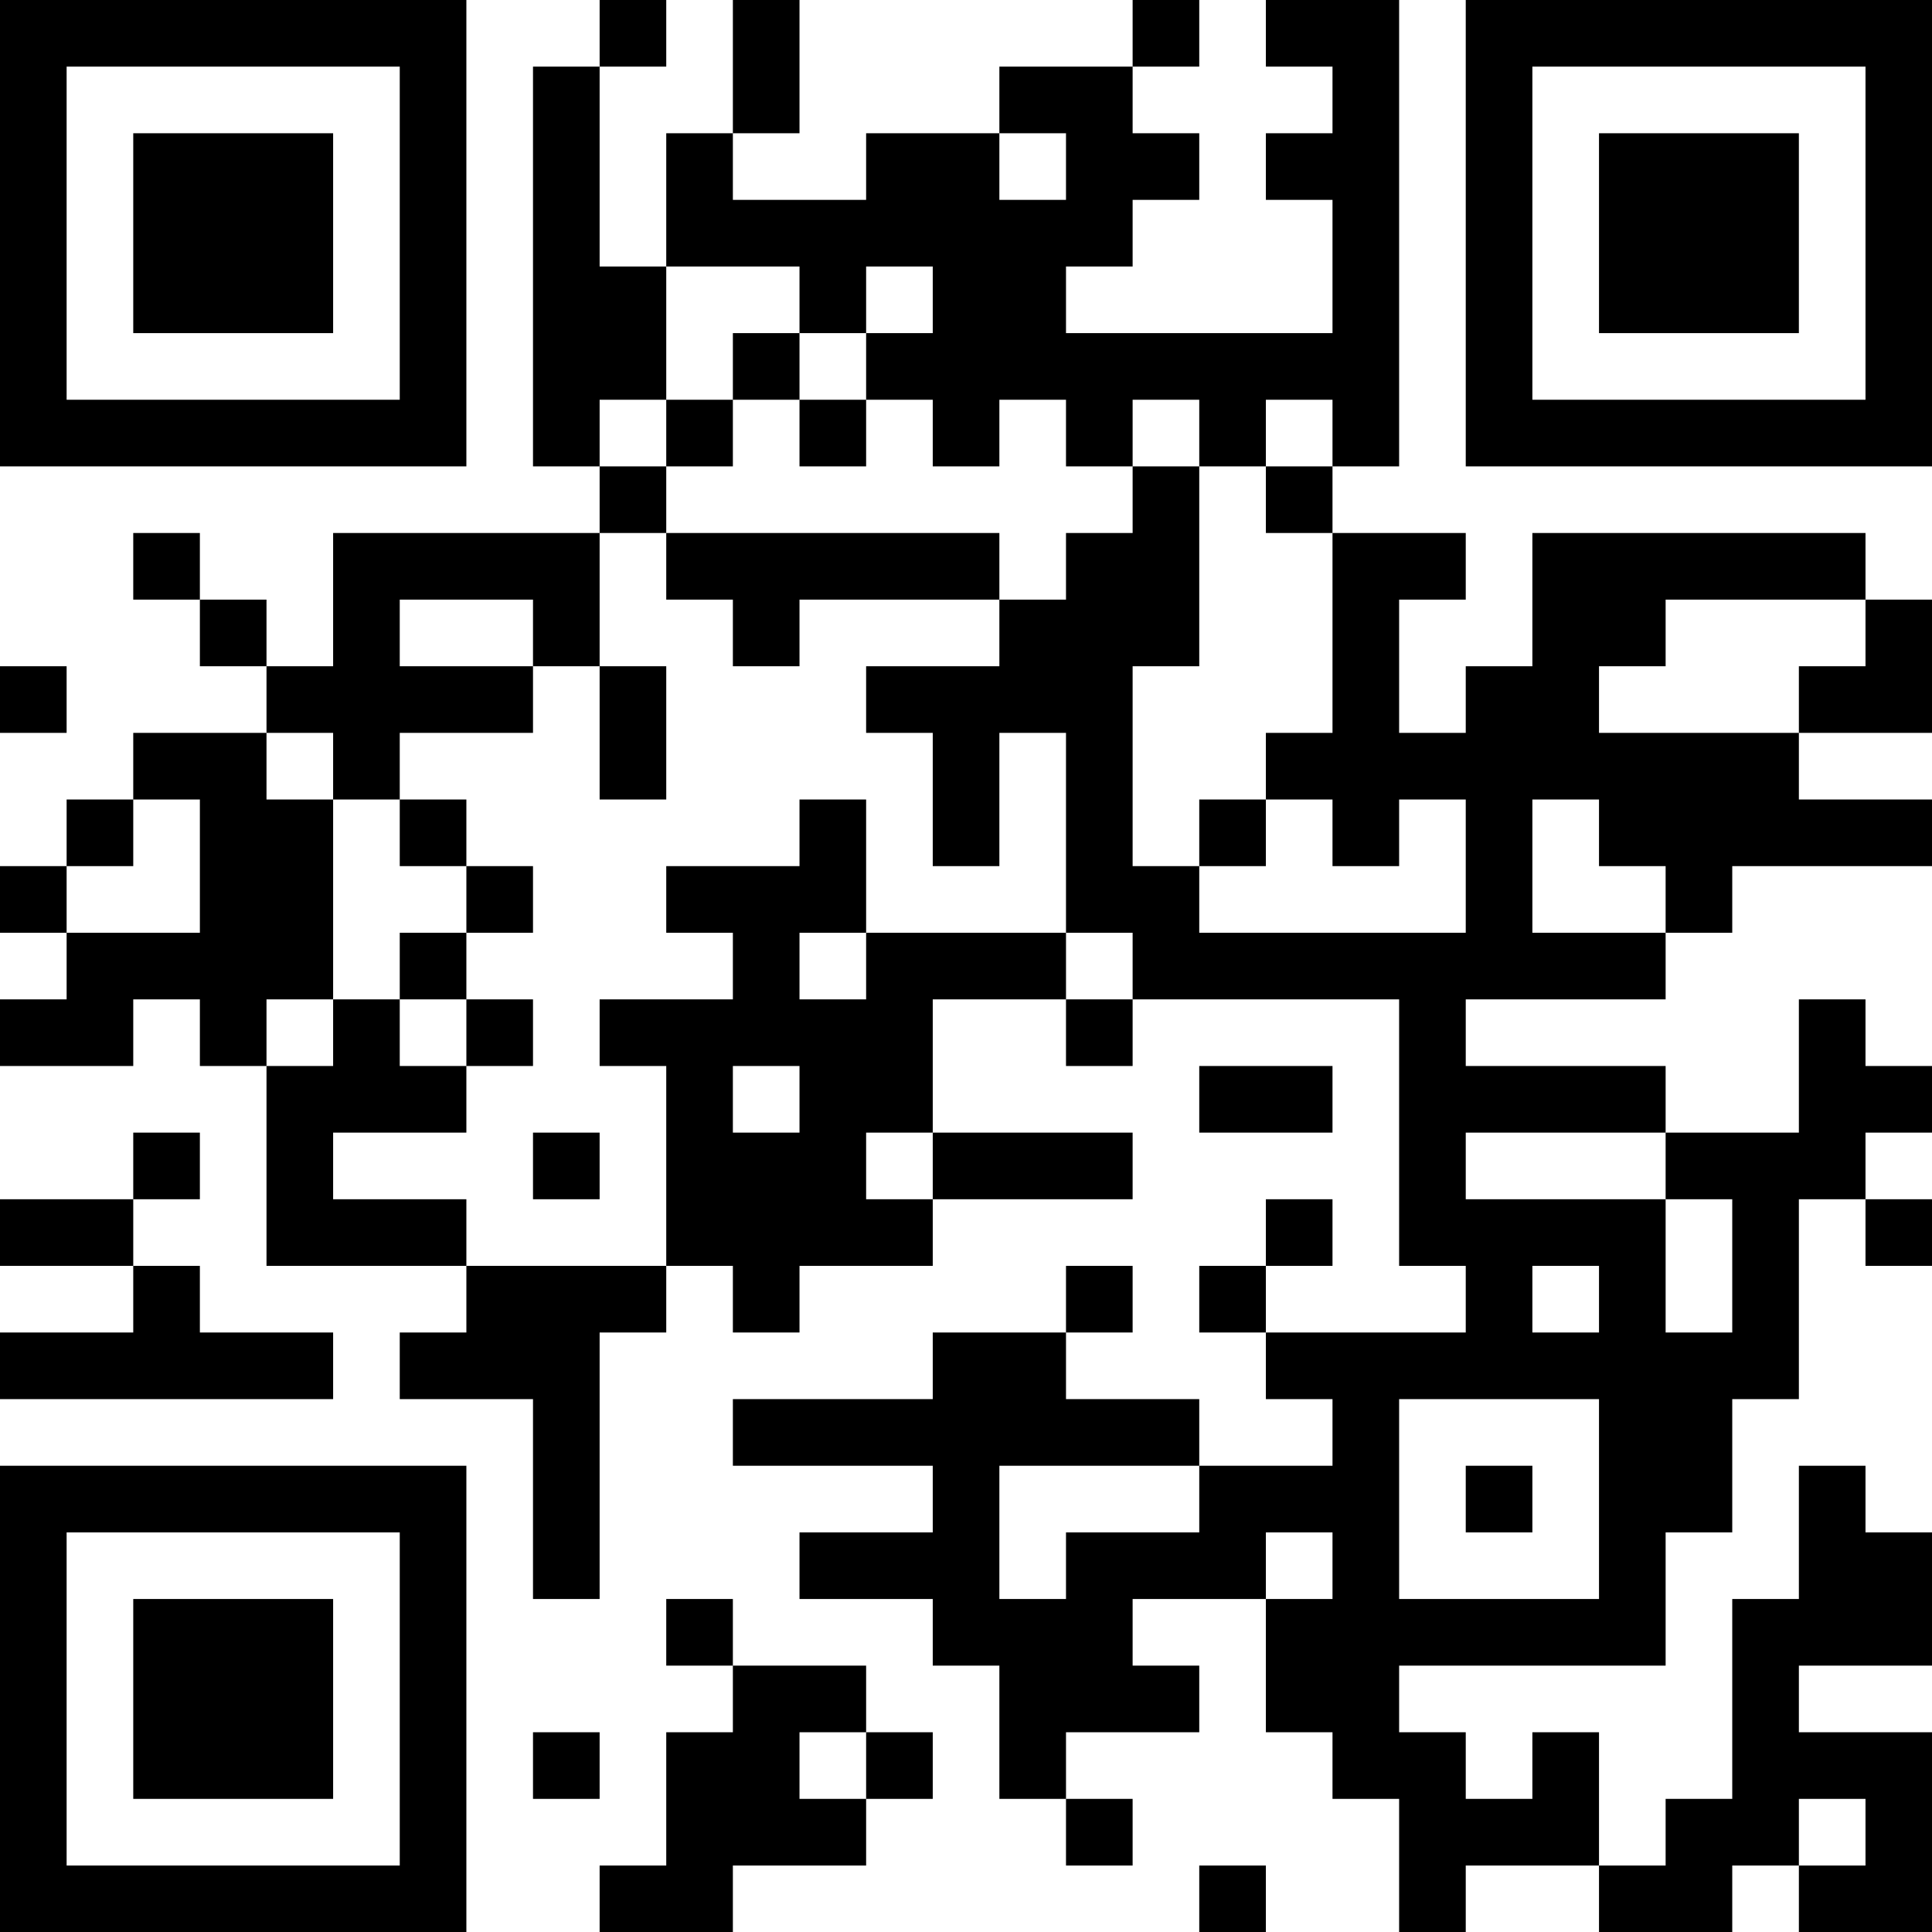 <?xml version="1.0" encoding="UTF-8"?>
<svg xmlns="http://www.w3.org/2000/svg" version="1.1" width="200" height="200" viewBox="0 0 200 200"><rect x="0" y="0" width="200" height="200" fill="#ffffff"/><g transform="scale(6.897)"><g transform="translate(0,0)"><path fill-rule="evenodd" d="M9 0L9 1L8 1L8 7L9 7L9 8L5 8L5 10L4 10L4 9L3 9L3 8L2 8L2 9L3 9L3 10L4 10L4 11L2 11L2 12L1 12L1 13L0 13L0 14L1 14L1 15L0 15L0 16L2 16L2 15L3 15L3 16L4 16L4 19L7 19L7 20L6 20L6 21L8 21L8 24L9 24L9 20L10 20L10 19L11 19L11 20L12 20L12 19L14 19L14 18L17 18L17 17L14 17L14 15L16 15L16 16L17 16L17 15L21 15L21 19L22 19L22 20L19 20L19 19L20 19L20 18L19 18L19 19L18 19L18 20L19 20L19 21L20 21L20 22L18 22L18 21L16 21L16 20L17 20L17 19L16 19L16 20L14 20L14 21L11 21L11 22L14 22L14 23L12 23L12 24L14 24L14 25L15 25L15 27L16 27L16 28L17 28L17 27L16 27L16 26L18 26L18 25L17 25L17 24L19 24L19 26L20 26L20 27L21 27L21 29L22 29L22 28L24 28L24 29L26 29L26 28L27 28L27 29L29 29L29 26L27 26L27 25L29 25L29 23L28 23L28 22L27 22L27 24L26 24L26 27L25 27L25 28L24 28L24 26L23 26L23 27L22 27L22 26L21 26L21 25L25 25L25 23L26 23L26 21L27 21L27 18L28 18L28 19L29 19L29 18L28 18L28 17L29 17L29 16L28 16L28 15L27 15L27 17L25 17L25 16L22 16L22 15L25 15L25 14L26 14L26 13L29 13L29 12L27 12L27 11L29 11L29 9L28 9L28 8L23 8L23 10L22 10L22 11L21 11L21 9L22 9L22 8L20 8L20 7L21 7L21 0L19 0L19 1L20 1L20 2L19 2L19 3L20 3L20 5L16 5L16 4L17 4L17 3L18 3L18 2L17 2L17 1L18 1L18 0L17 0L17 1L15 1L15 2L13 2L13 3L11 3L11 2L12 2L12 0L11 0L11 2L10 2L10 4L9 4L9 1L10 1L10 0ZM15 2L15 3L16 3L16 2ZM10 4L10 6L9 6L9 7L10 7L10 8L9 8L9 10L8 10L8 9L6 9L6 10L8 10L8 11L6 11L6 12L5 12L5 11L4 11L4 12L5 12L5 15L4 15L4 16L5 16L5 15L6 15L6 16L7 16L7 17L5 17L5 18L7 18L7 19L10 19L10 16L9 16L9 15L11 15L11 14L10 14L10 13L12 13L12 12L13 12L13 14L12 14L12 15L13 15L13 14L16 14L16 15L17 15L17 14L16 14L16 11L15 11L15 13L14 13L14 11L13 11L13 10L15 10L15 9L16 9L16 8L17 8L17 7L18 7L18 10L17 10L17 13L18 13L18 14L22 14L22 12L21 12L21 13L20 13L20 12L19 12L19 11L20 11L20 8L19 8L19 7L20 7L20 6L19 6L19 7L18 7L18 6L17 6L17 7L16 7L16 6L15 6L15 7L14 7L14 6L13 6L13 5L14 5L14 4L13 4L13 5L12 5L12 4ZM11 5L11 6L10 6L10 7L11 7L11 6L12 6L12 7L13 7L13 6L12 6L12 5ZM10 8L10 9L11 9L11 10L12 10L12 9L15 9L15 8ZM25 9L25 10L24 10L24 11L27 11L27 10L28 10L28 9ZM0 10L0 11L1 11L1 10ZM9 10L9 12L10 12L10 10ZM2 12L2 13L1 13L1 14L3 14L3 12ZM6 12L6 13L7 13L7 14L6 14L6 15L7 15L7 16L8 16L8 15L7 15L7 14L8 14L8 13L7 13L7 12ZM18 12L18 13L19 13L19 12ZM23 12L23 14L25 14L25 13L24 13L24 12ZM11 16L11 17L12 17L12 16ZM18 16L18 17L20 17L20 16ZM2 17L2 18L0 18L0 19L2 19L2 20L0 20L0 21L5 21L5 20L3 20L3 19L2 19L2 18L3 18L3 17ZM8 17L8 18L9 18L9 17ZM13 17L13 18L14 18L14 17ZM22 17L22 18L25 18L25 20L26 20L26 18L25 18L25 17ZM23 19L23 20L24 20L24 19ZM21 21L21 24L24 24L24 21ZM15 22L15 24L16 24L16 23L18 23L18 22ZM22 22L22 23L23 23L23 22ZM19 23L19 24L20 24L20 23ZM10 24L10 25L11 25L11 26L10 26L10 28L9 28L9 29L11 29L11 28L13 28L13 27L14 27L14 26L13 26L13 25L11 25L11 24ZM8 26L8 27L9 27L9 26ZM12 26L12 27L13 27L13 26ZM27 27L27 28L28 28L28 27ZM18 28L18 29L19 29L19 28ZM0 0L0 7L7 7L7 0ZM1 1L1 6L6 6L6 1ZM2 2L2 5L5 5L5 2ZM22 0L22 7L29 7L29 0ZM23 1L23 6L28 6L28 1ZM24 2L24 5L27 5L27 2ZM0 22L0 29L7 29L7 22ZM1 23L1 28L6 28L6 23ZM2 24L2 27L5 27L5 24Z" fill="#000000"/></g></g></svg>
